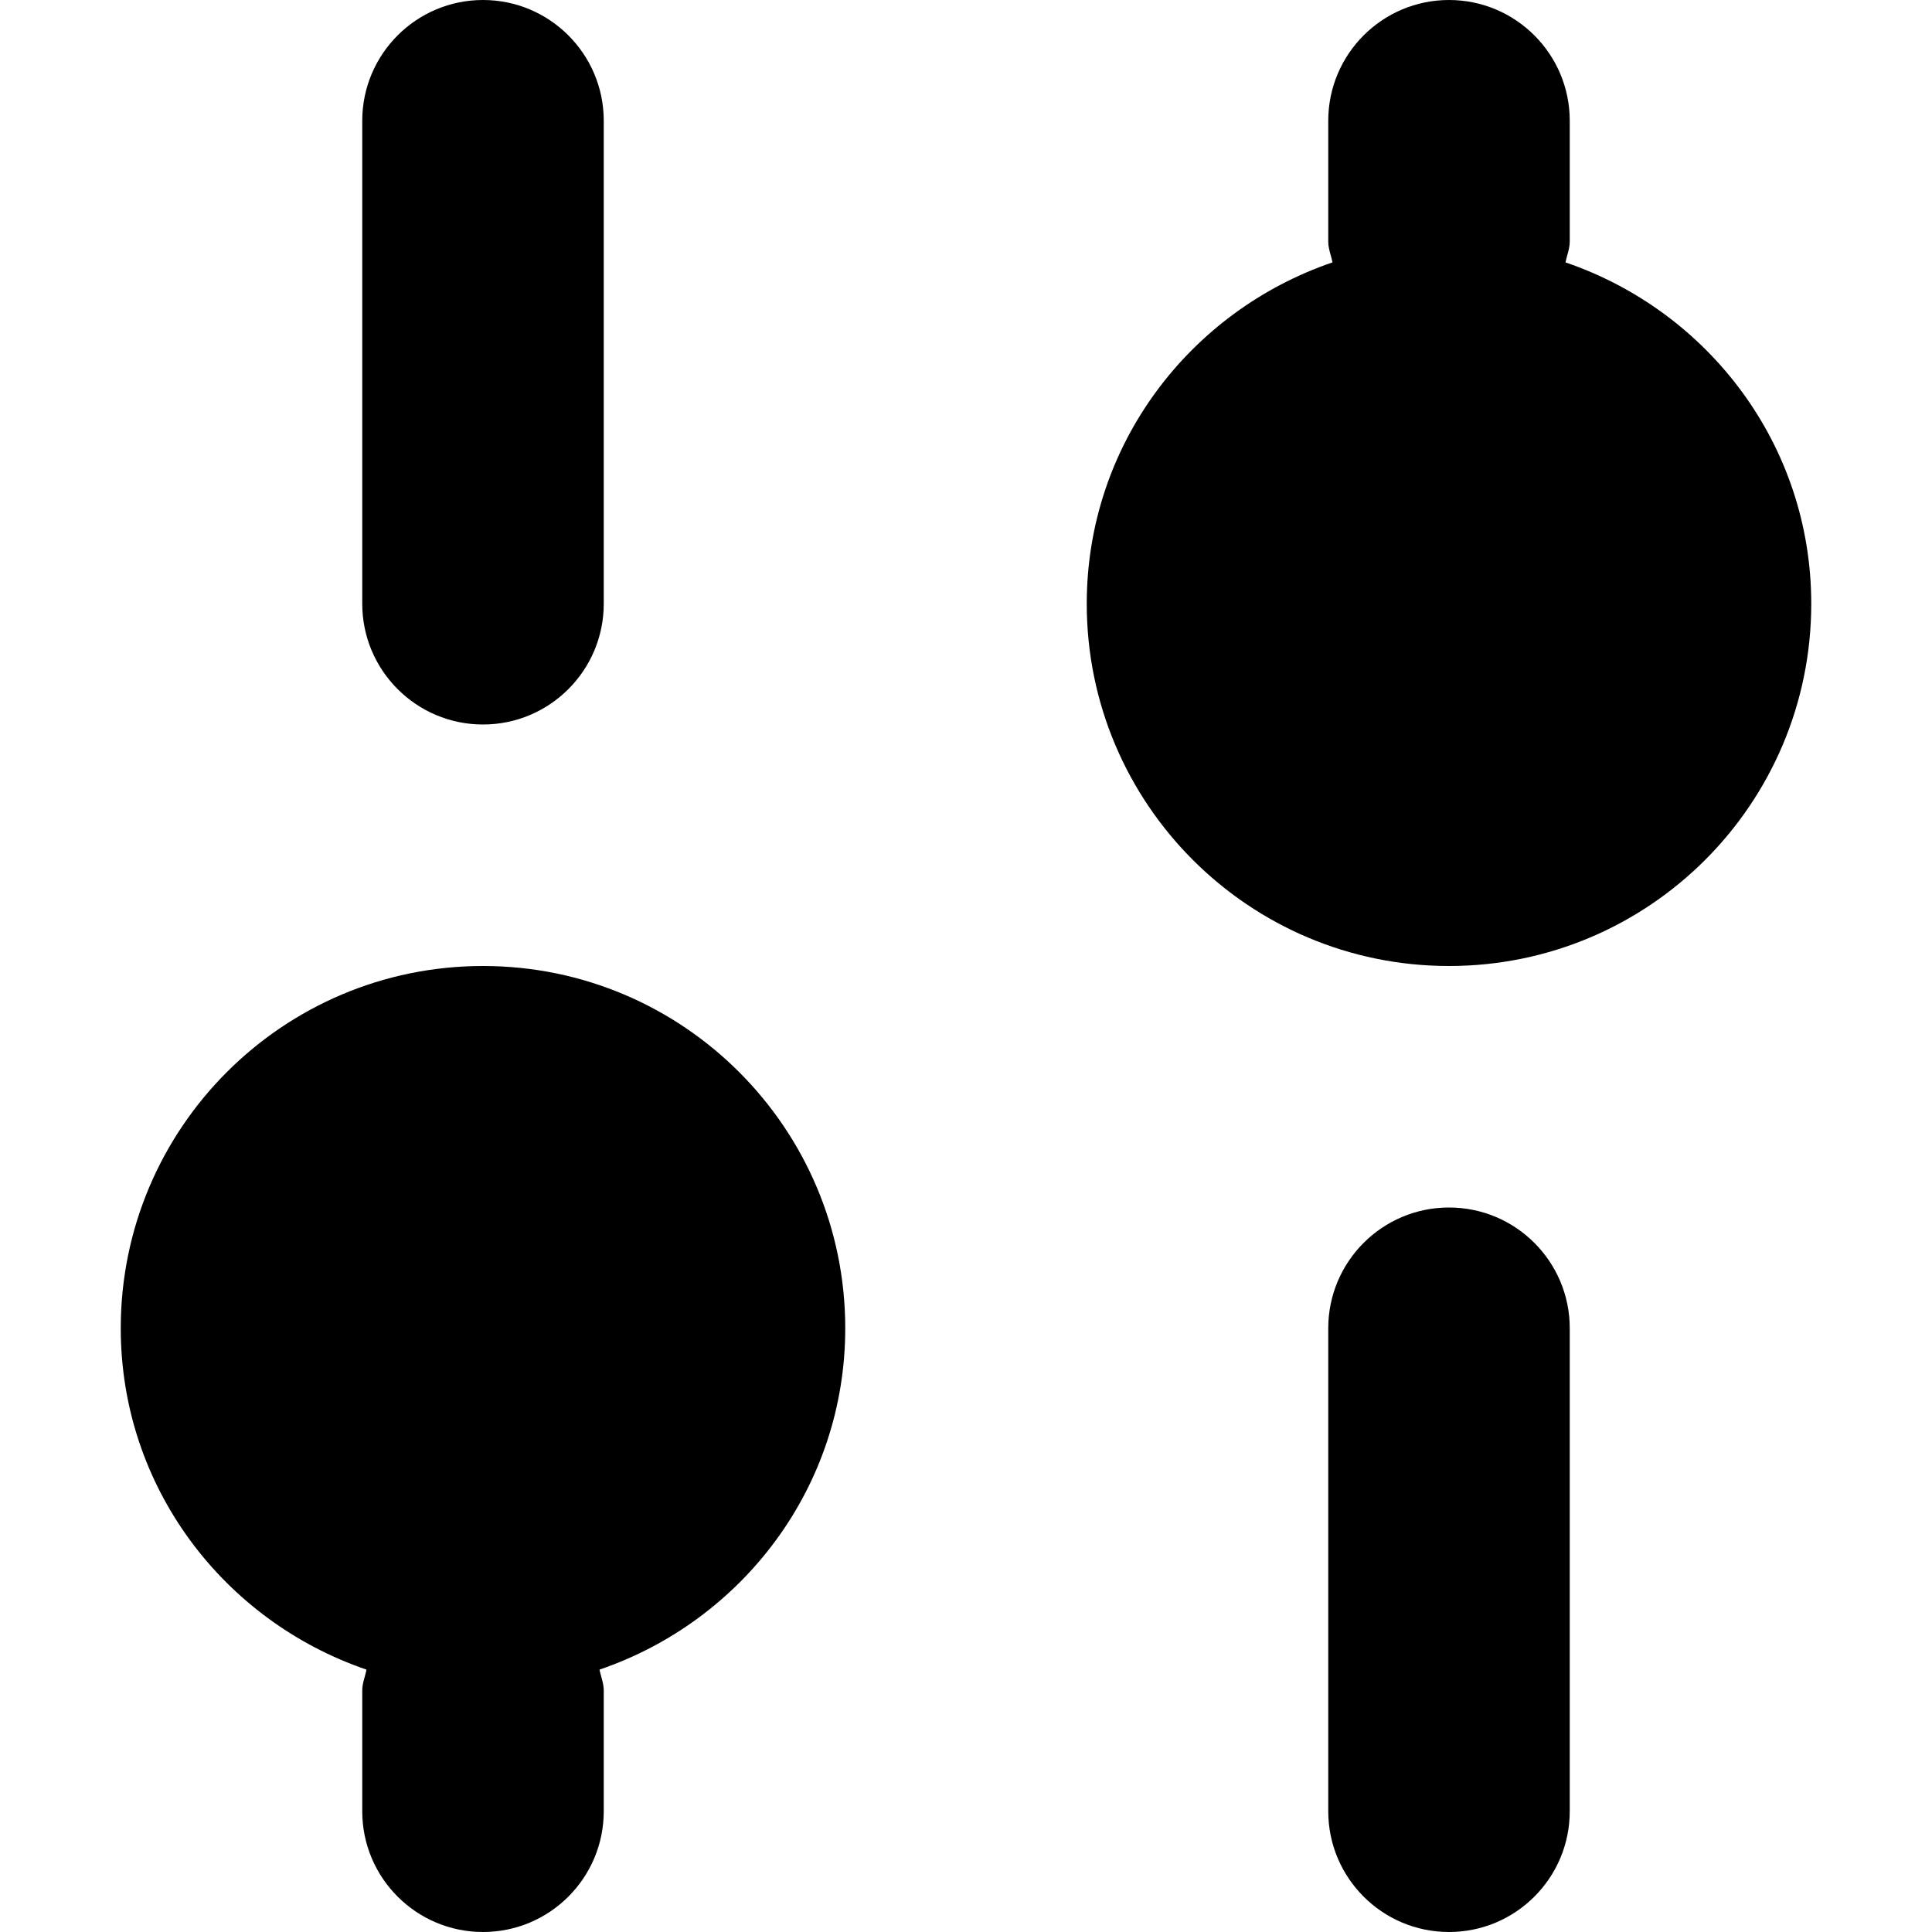<?xml version="1.0" encoding="utf-8"?>
<!-- Generator: Adobe Illustrator 19.2.1, SVG Export Plug-In . SVG Version: 6.00 Build 0)  -->
<!DOCTYPE svg PUBLIC "-//W3C//DTD SVG 1.1//EN" "http://www.w3.org/Graphics/SVG/1.1/DTD/svg11.dtd">
<svg version="1.1" id="Layer_1" xmlns="http://www.w3.org/2000/svg" xmlns:xlink="http://www.w3.org/1999/xlink" x="0px" y="0px"
	 width="16px" height="16px" viewBox="0 0 16 16" enable-background="new 0 0 16 16" xml:space="preserve">
<path d="M5,5V1c0-0.552-0.448-1-1-1S3,0.448,3,1v4c0,0.552,0.448,1,1,1S5,5.552,5,5z"/>
<path d="M1,11c0,1.317,0.854,2.424,2.035,2.827C3.024,13.885,3,13.939,3,14v1c0,0.552,0.448,1,1,1s1-0.448,1-1v-1
	c0-0.061-0.024-0.115-0.035-0.173C6.146,13.424,7,12.317,7,11c0-1.657-1.343-3-3-3S1,9.343,1,11z"/>
<path d="M11,11v4c0,0.552,0.448,1,1,1s1-0.448,1-1v-4c0-0.552-0.448-1-1-1S11,10.448,11,11z"/>
<path d="M9,5c0,1.657,1.343,3,3,3s3-1.343,3-3c0-1.317-0.854-2.424-2.035-2.827C12.976,2.115,13,2.061,13,2V1c0-0.552-0.448-1-1-1
	s-1,0.448-1,1v1c0,0.061,0.024,0.115,0.035,0.173C9.854,2.576,9,3.683,9,5z"/>
</svg>
